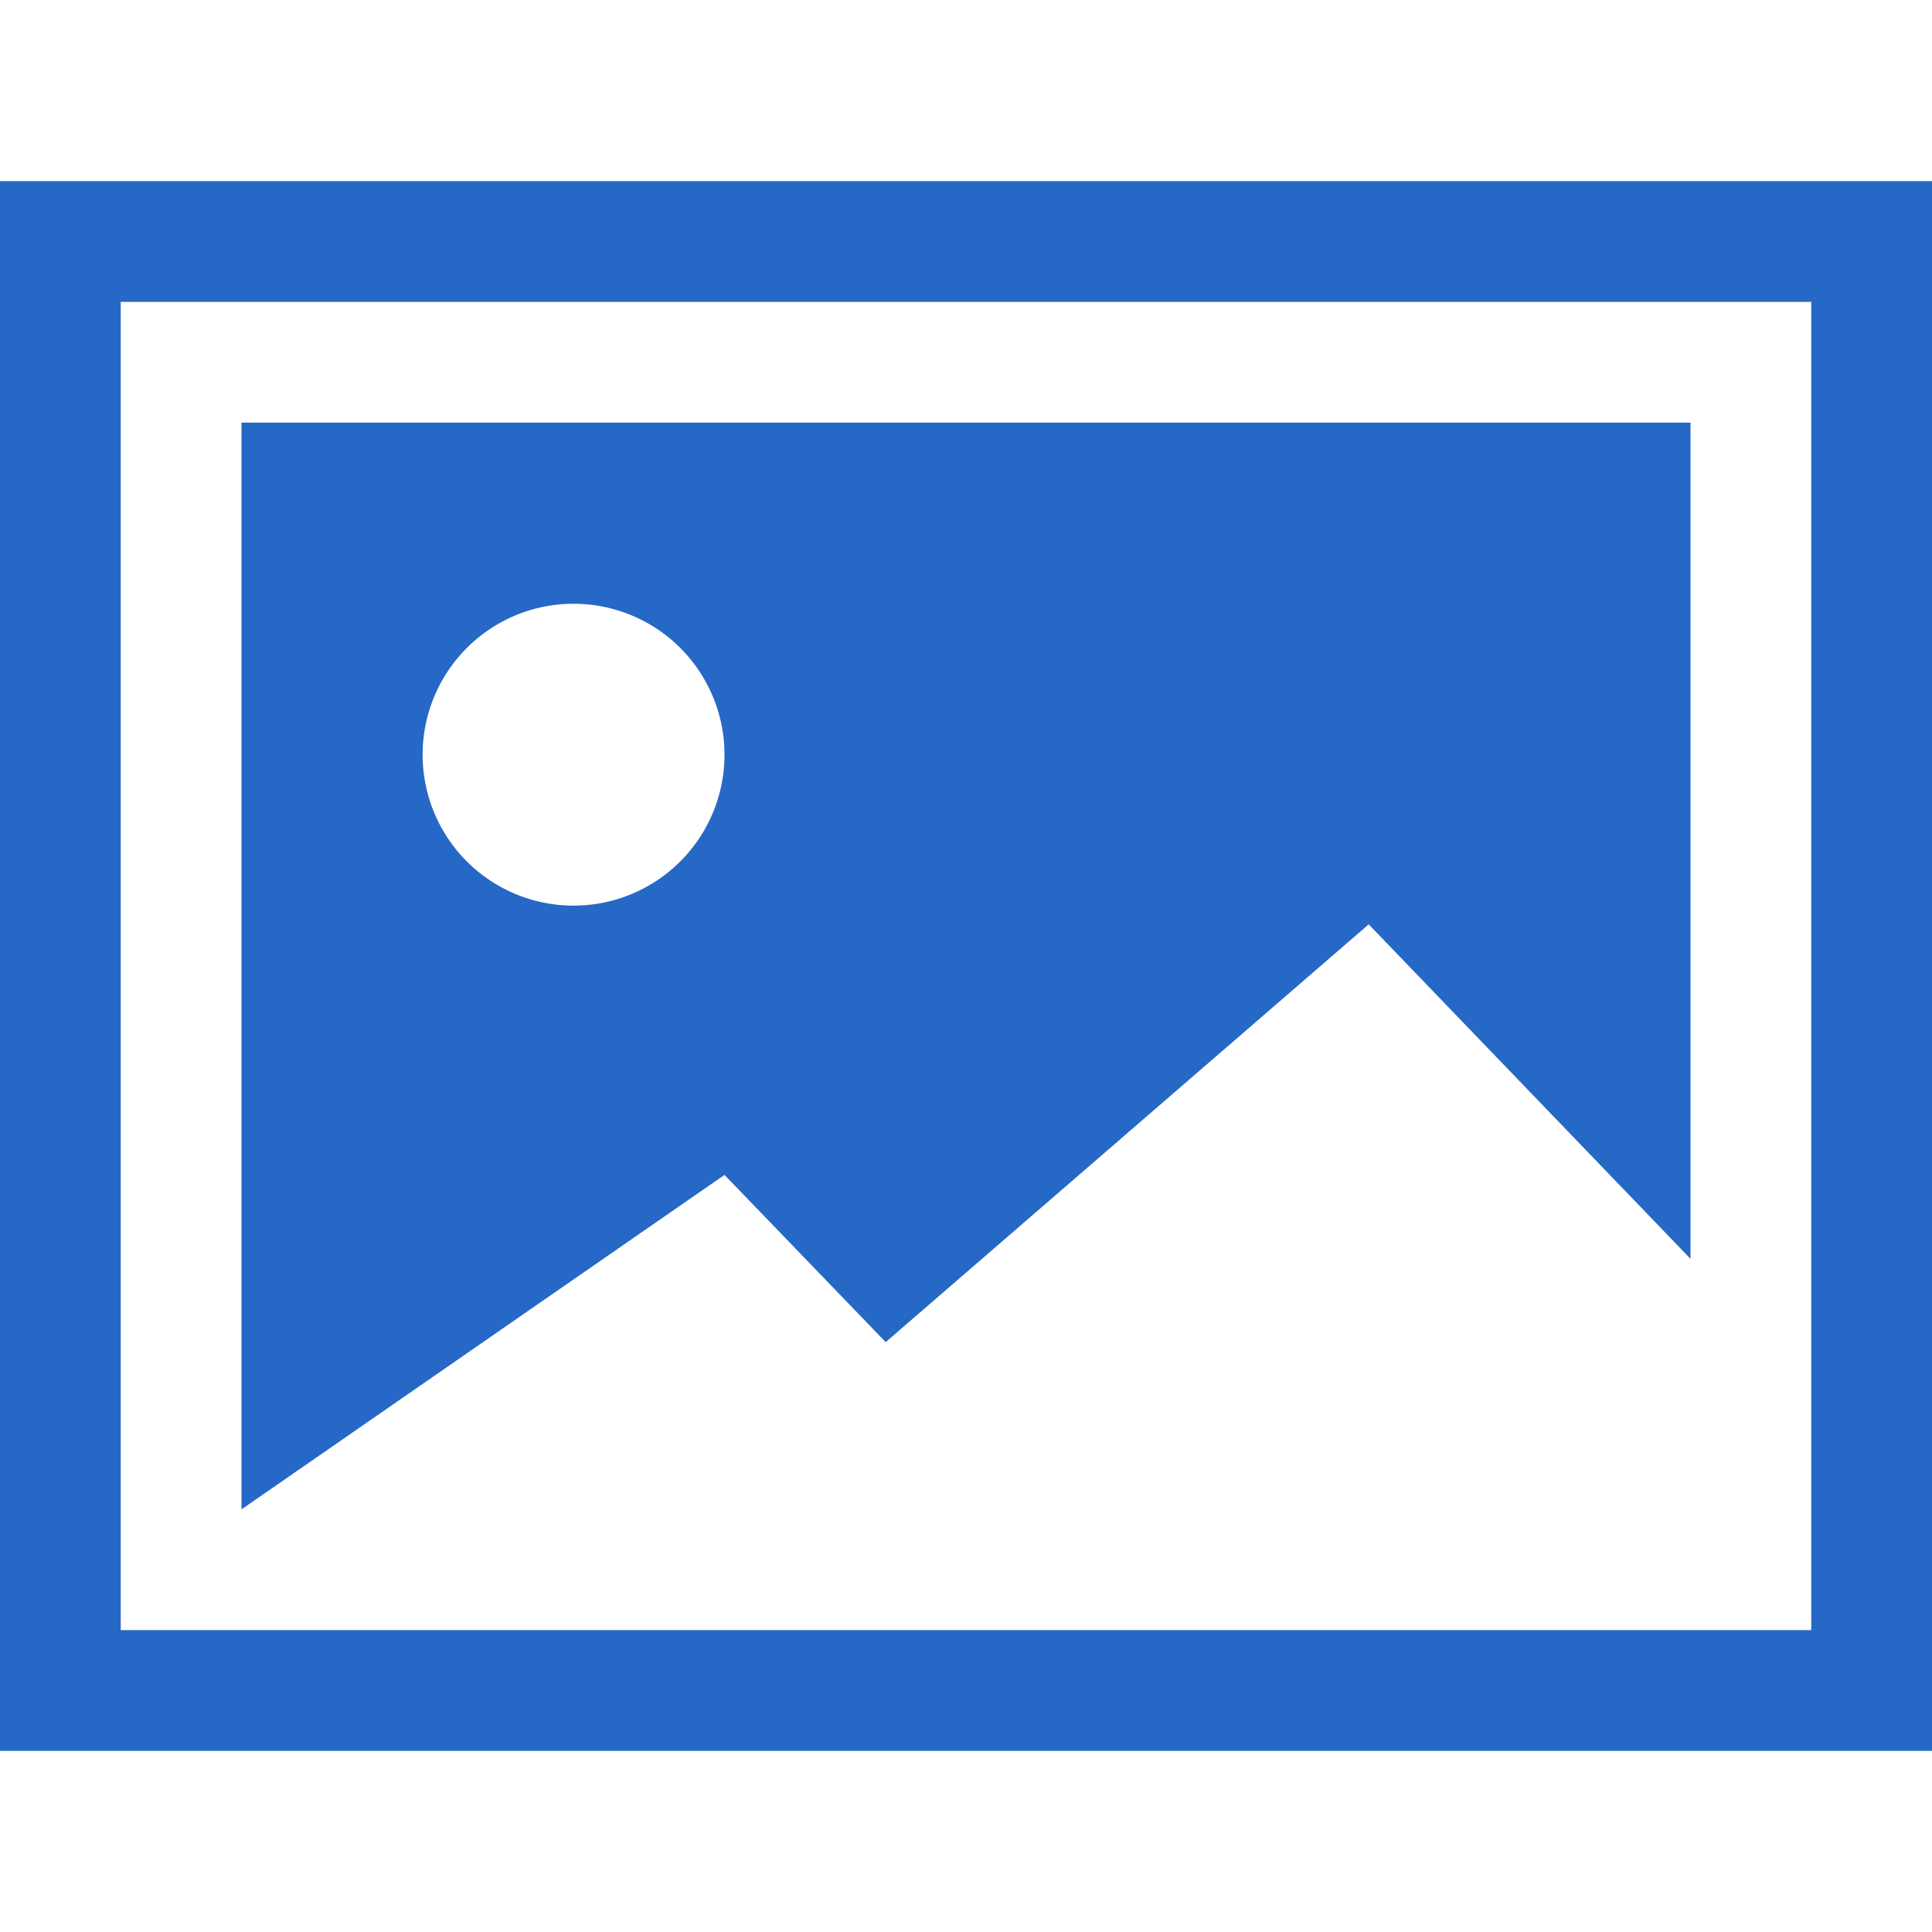 <svg xmlns="http://www.w3.org/2000/svg" fill="none" viewBox="0 0 32 32" class="acv-icon"><path fill="#2668C5" fill-rule="evenodd" d="M28 7H4v18l8-5.54 2.67 2.77 8-6.92L28 20.85V7ZM9.5 15a2.5 2.5 0 1 1 0-5 2.5 2.5 0 0 1 0 5Z" clip-rule="evenodd"/><path fill="#2668C5" fill-rule="evenodd" d="M0 3h32v26H0V3Zm30 24V5H2v22h28Z" clip-rule="evenodd"/></svg>
